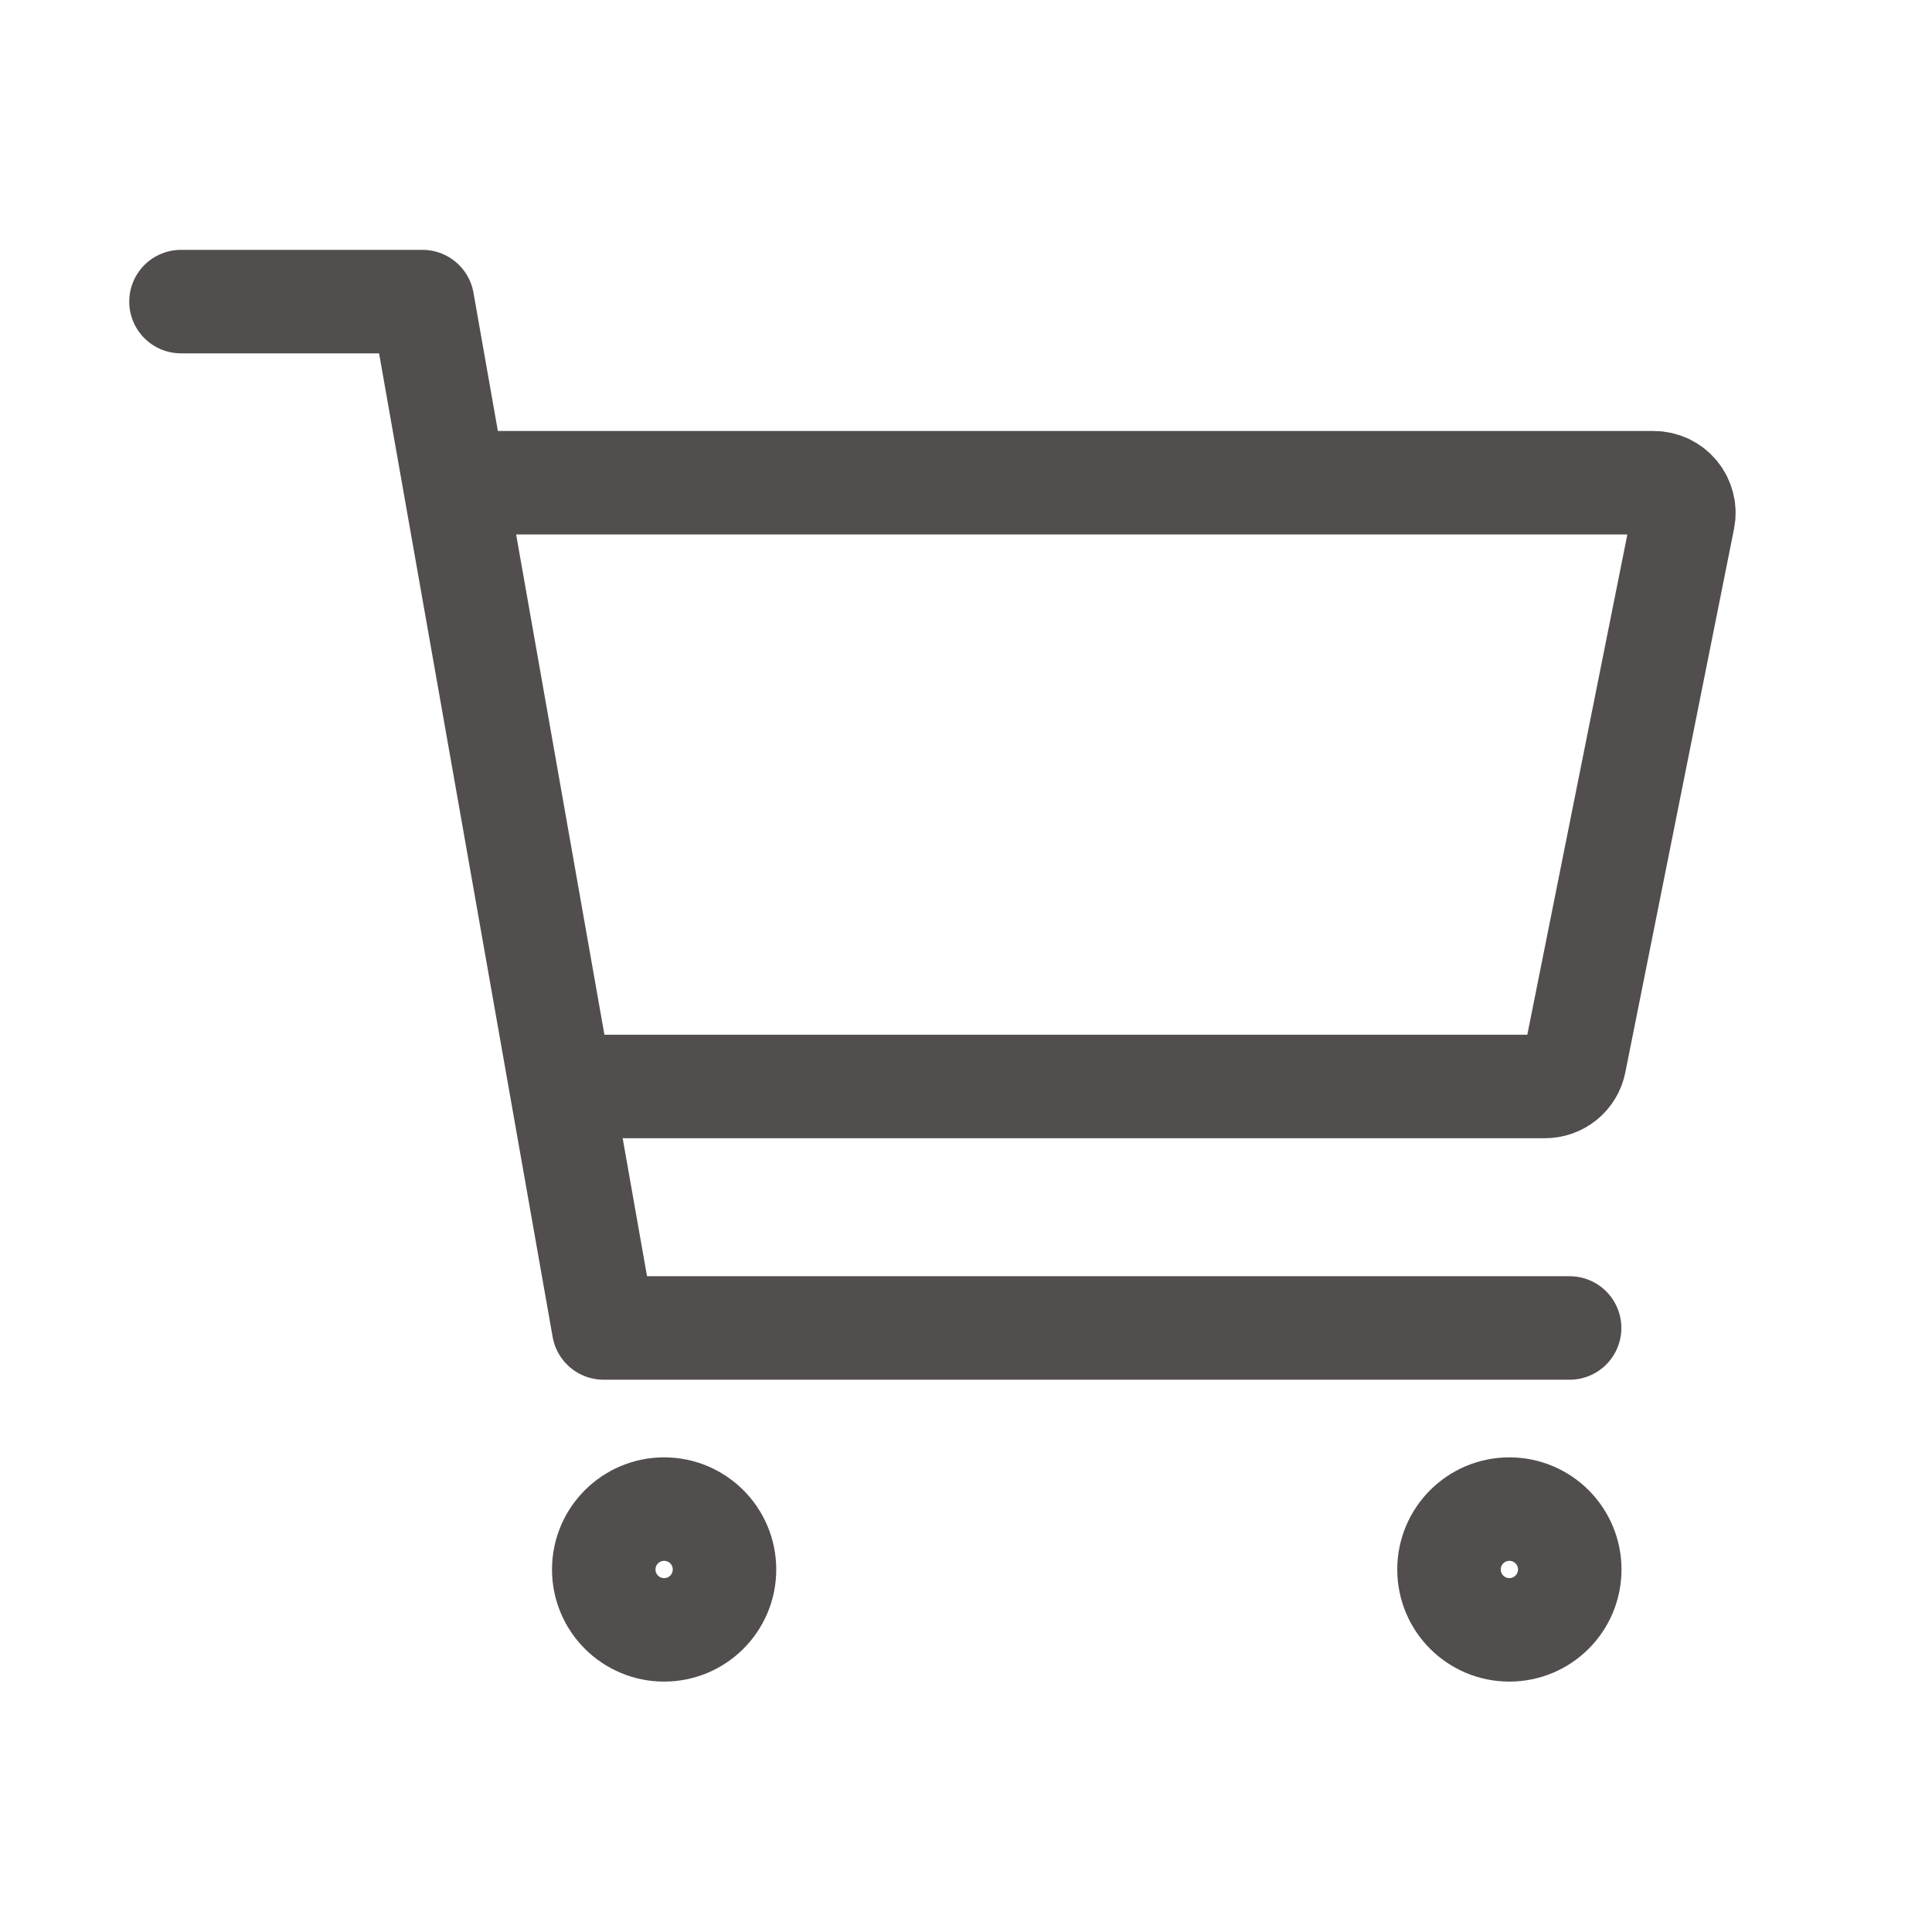 <svg width="28" height="28" viewBox="0 0 28 28" fill="none" xmlns="http://www.w3.org/2000/svg">
<path d="M9.625 23.621C10.108 23.621 10.5 23.23 10.5 22.746C10.5 22.263 10.108 21.871 9.625 21.871C9.142 21.871 8.75 22.263 8.75 22.746C8.75 23.23 9.142 23.621 9.625 23.621Z" stroke="#524E4E" stroke-width="1.5" stroke-linecap="round" stroke-linejoin="round"/>
<path d="M21.875 23.621C22.358 23.621 22.75 23.23 22.75 22.746C22.75 22.263 22.358 21.871 21.875 21.871C21.392 21.871 21 22.263 21 22.746C21 23.23 21.392 23.621 21.875 23.621Z" stroke="#524E4E" stroke-width="1.5" stroke-linecap="round" stroke-linejoin="round"/>
<path d="M2.623 4.371H6.123L8.748 19.246H22.748" stroke="#524E4E" stroke-width="1.5" stroke-linecap="round" stroke-linejoin="round"/>
<path d="M8.75 15.746H22.391C22.492 15.746 22.59 15.711 22.669 15.647C22.747 15.583 22.801 15.494 22.82 15.395L24.395 7.52C24.408 7.456 24.407 7.391 24.391 7.328C24.375 7.265 24.346 7.206 24.305 7.156C24.264 7.106 24.212 7.066 24.154 7.038C24.095 7.011 24.031 6.996 23.966 6.996H7" stroke="#524E4E" stroke-width="1.5" stroke-linecap="round" stroke-linejoin="round"/>
</svg>
